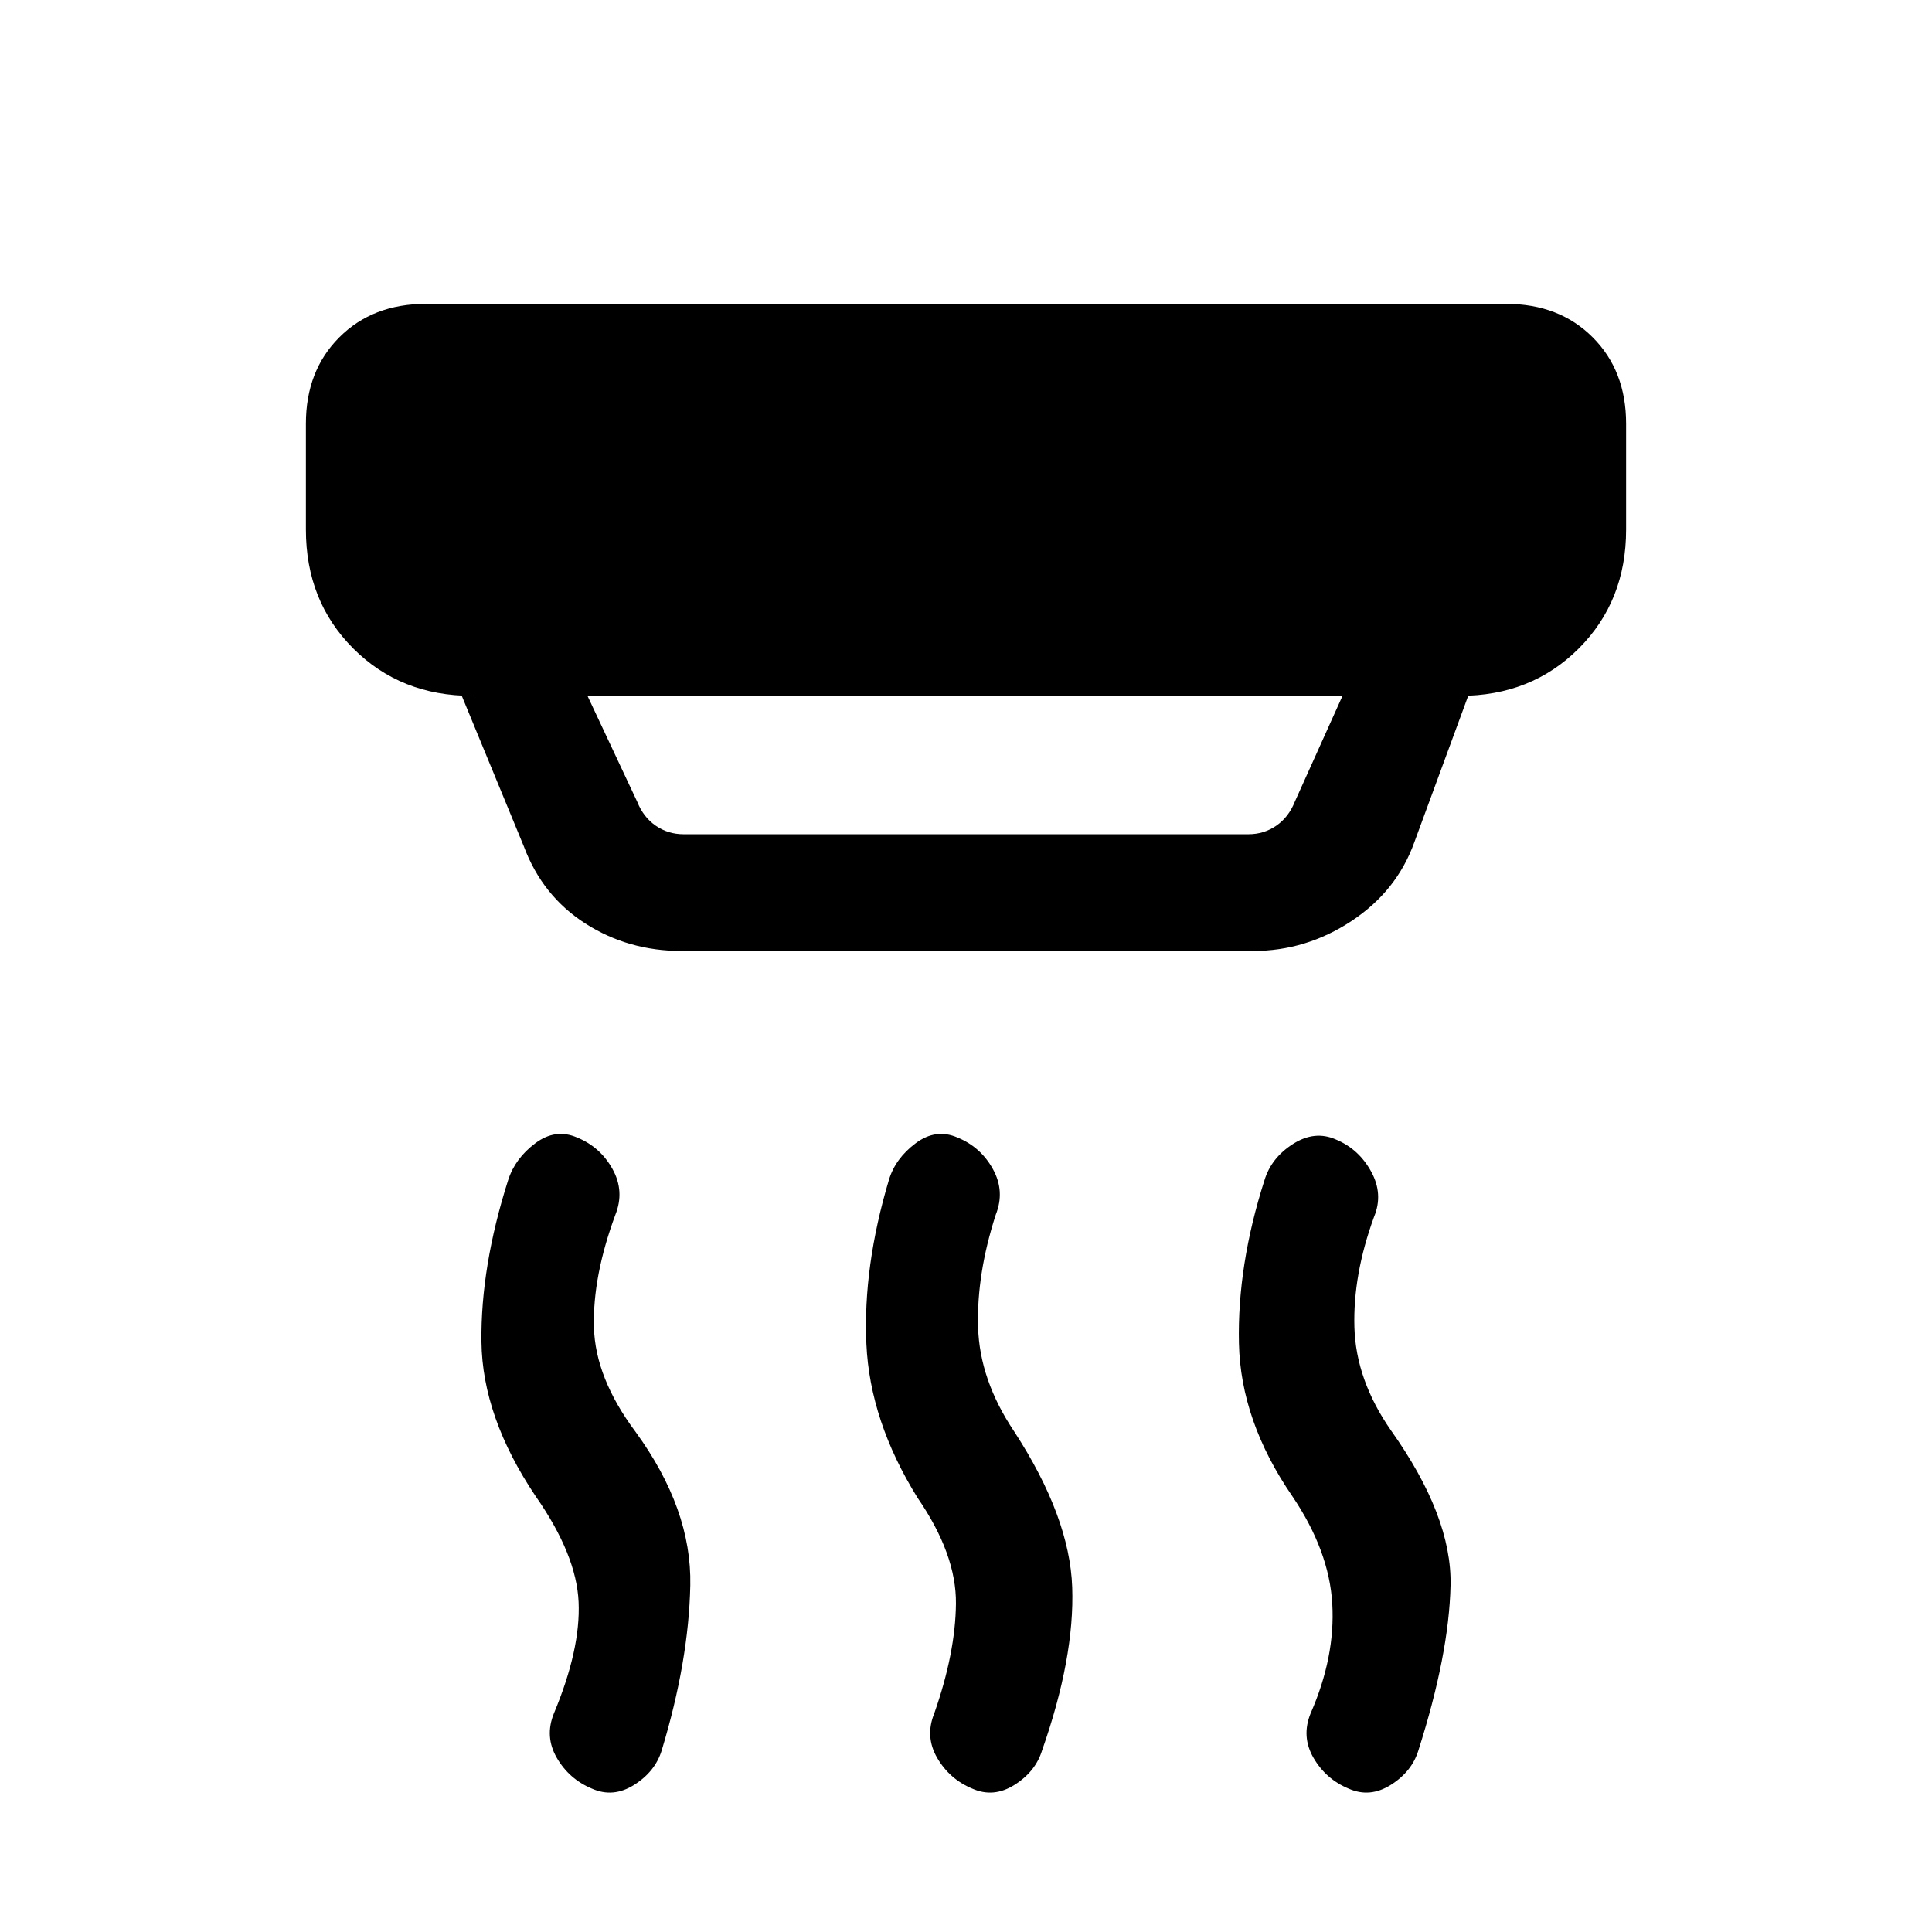 <svg xmlns="http://www.w3.org/2000/svg" height="20" viewBox="0 -960 960 960" width="20"><path d="M483.15-71.23q-11.3-4.69-17.46-15.27-6.15-10.59-1.46-22.12 10.54-30.07 10.77-54.57.23-24.5-19.08-52.58-23.69-38.15-25.42-76.42-1.73-38.27 11.21-81.57 3.21-10.62 13.27-18.16 10.06-7.54 20.8-2.85 11.5 4.69 17.59 15.69 6.09 10.99 1.4 22.7-9.54 29.61-8.77 55.84.77 26.23 17.9 51.78 27.64 42.45 28.87 77.45 1.23 35-15 81.16-3.25 10.47-13.66 17.04-10.42 6.57-20.96 1.88Zm-189 0q-11.3-4.69-17.46-15.27-6.15-10.59-1.46-22.12 13.31-31.84 12.27-55.34-1.04-23.5-21.35-52.58-26.46-39.38-26.92-76.65-.46-37.27 13.25-80.38 3.44-10.81 13.5-18.35 10.06-7.54 20.8-2.85 11.5 4.69 17.59 15.69 6.09 10.99 1.4 22.7-11.31 30.61-10.65 55.84.65 25.23 20.73 52.08 27.92 38.38 27.15 76.15-.77 37.77-14.23 82.16-3.25 10.47-13.66 17.04-10.42 6.57-20.96 1.88Zm376 0q-11.3-4.69-17.46-15.27-6.15-10.59-1.46-22.12 12.31-28.07 10.77-54.46-1.54-26.38-19.85-53.46-25.69-37.38-26.53-76.04-.85-38.65 12.69-80.98 3.39-11.14 14.19-18.02 10.81-6.88 21.35-2.19 11.3 4.69 17.46 15.89 6.15 11.19 1.46 22.5-10.54 28.84-9.77 54.96.77 26.11 18.08 51.05 30.46 42.83 29.69 77.18-.77 34.34-16 82.04-3.25 10.47-13.66 17.04-10.42 6.57-20.96 1.88Zm-378.23-543 24.7 52.61q3.07 7.7 9.23 11.93 6.15 4.23 13.84 4.23h280.62q7.69 0 13.84-4.23 6.16-4.23 9.23-11.93l23.7-52.61H291.92Zm46.77 126.77q-26.55 0-47.85-13.66-21.3-13.65-30.53-38.26l-30.85-74.85h5.16q-35.55 0-59.09-23.54Q152-661.3 152-696.85v-52.61q0-26.32 16.61-42.93T211.54-809h536.92q26.32 0 42.93 16.61T808-749.46v52.61q0 35.55-23.53 59.08-23.54 23.54-59.09 23.54h4.16l-26.77 72.77q-8.73 24.29-31.25 39.14-22.52 14.86-48.9 14.86H338.69Z"/></svg>
